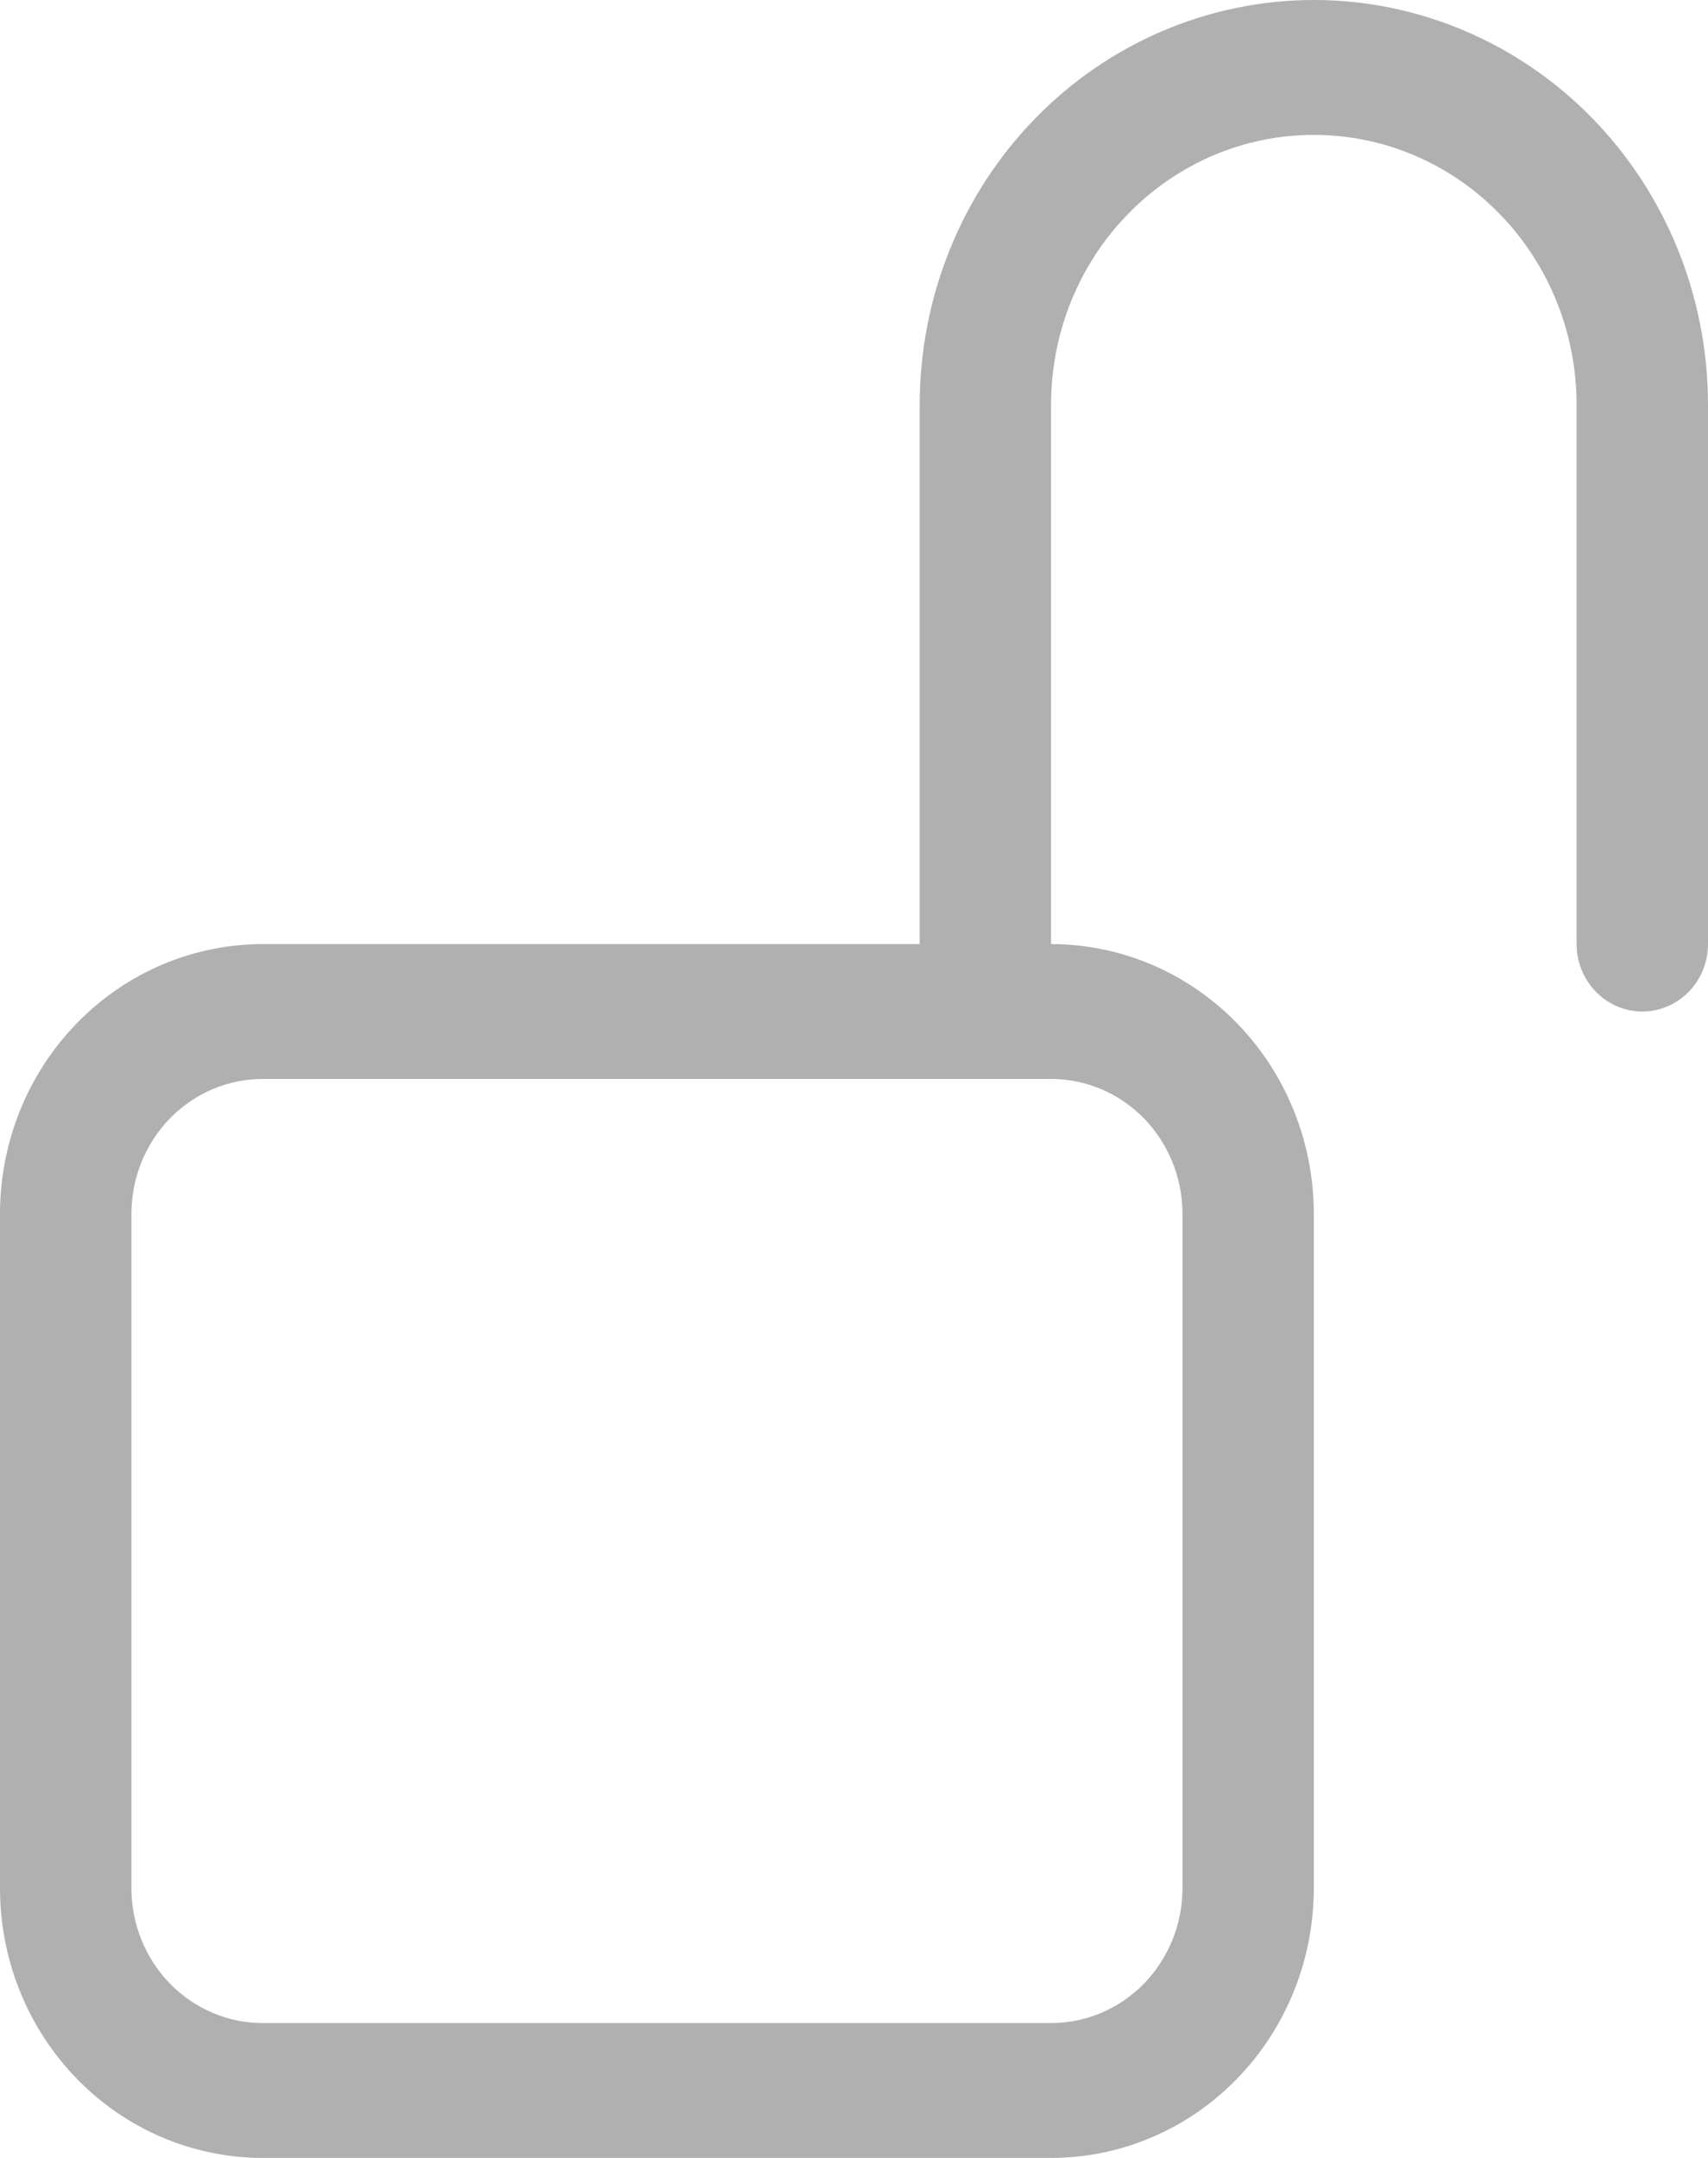 <svg width="19" height="24" viewBox="0 0 19 24" fill="none" xmlns="http://www.w3.org/2000/svg">
<path d="M14.615 1.5C13.84 1.5 13.097 1.816 12.549 2.379C12 2.941 11.692 3.704 11.692 4.5V10.5C12.468 10.5 13.211 10.816 13.759 11.379C14.307 11.941 14.615 12.704 14.615 13.5V21C14.615 21.796 14.307 22.559 13.759 23.121C13.211 23.684 12.468 24 11.692 24H2.923C2.148 24 1.404 23.684 0.856 23.121C0.308 22.559 0 21.796 0 21V13.5C0 12.704 0.308 11.941 0.856 11.379C1.404 10.816 2.148 10.5 2.923 10.5H10.231V4.5C10.231 3.307 10.693 2.162 11.515 1.318C12.337 0.474 13.453 0 14.615 0C15.778 0 16.893 0.474 17.716 1.318C18.538 2.162 19 3.307 19 4.5V10.5C19 10.699 18.923 10.89 18.786 11.03C18.649 11.171 18.463 11.25 18.269 11.25C18.075 11.25 17.89 11.171 17.753 11.03C17.616 10.89 17.538 10.699 17.538 10.5V4.5C17.538 3.704 17.23 2.941 16.682 2.379C16.134 1.816 15.391 1.5 14.615 1.5ZM2.923 12C2.535 12 2.164 12.158 1.89 12.439C1.616 12.721 1.462 13.102 1.462 13.5V21C1.462 21.398 1.616 21.779 1.89 22.061C2.164 22.342 2.535 22.5 2.923 22.5H11.692C12.08 22.5 12.452 22.342 12.726 22.061C13 21.779 13.154 21.398 13.154 21V13.5C13.154 13.102 13 12.721 12.726 12.439C12.452 12.158 12.08 12 11.692 12H2.923Z" fill="#B0B0B0"/>
</svg>
